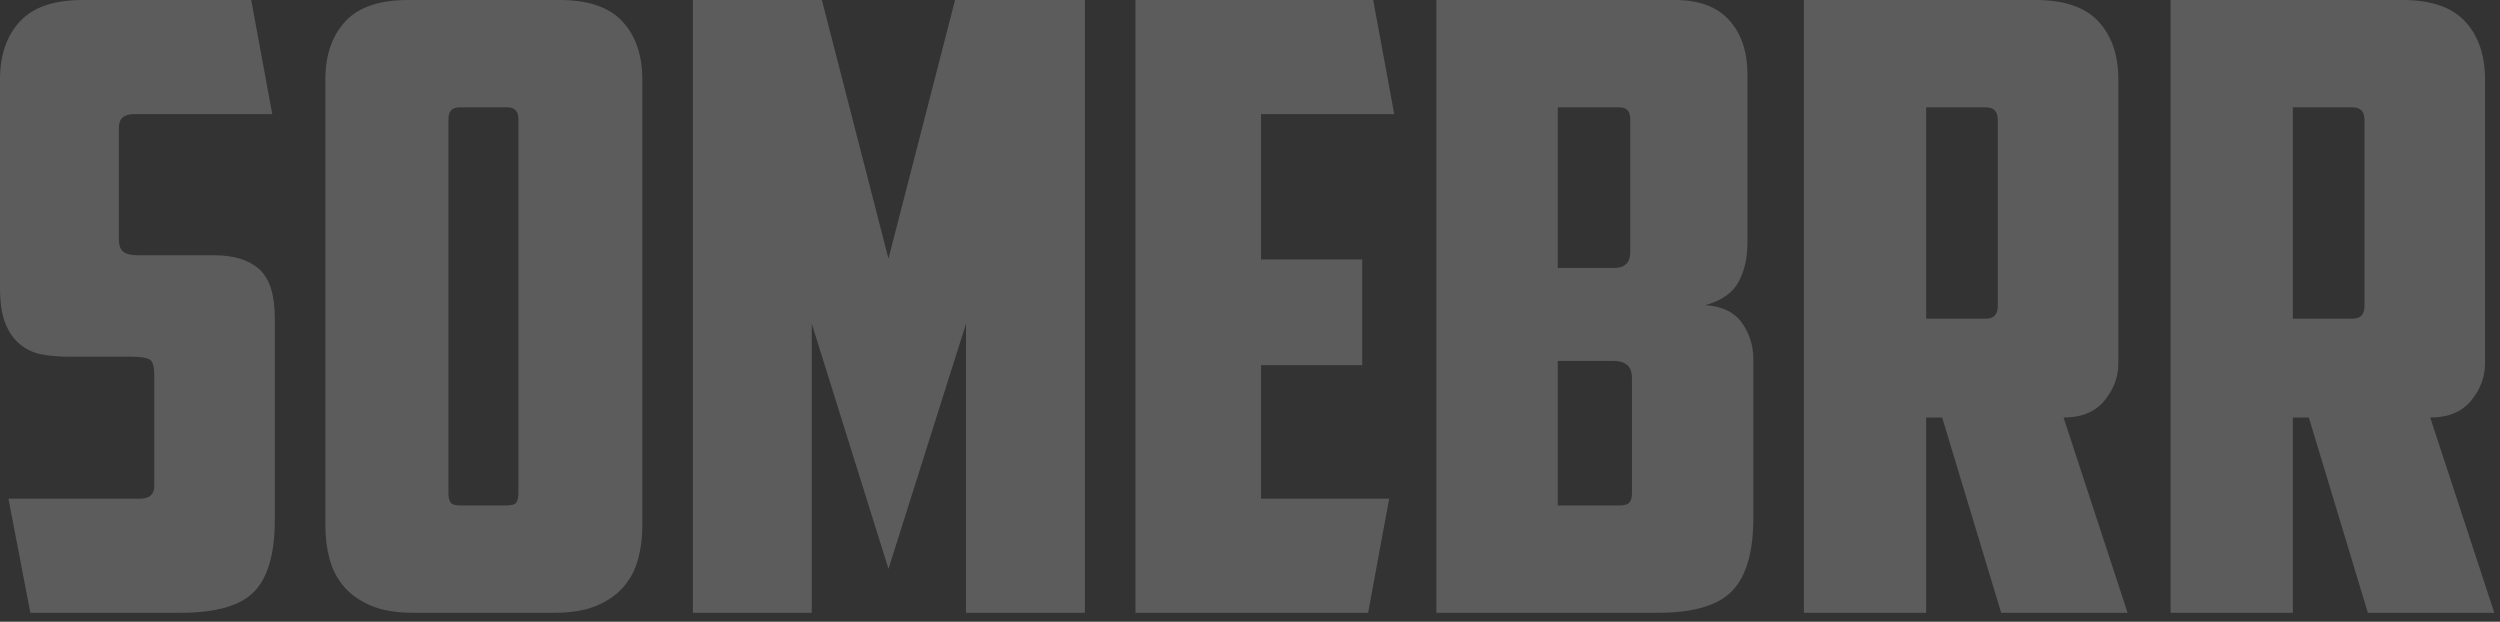 <svg width="193" height="48" viewBox="0 0 193 48" fill="none" xmlns="http://www.w3.org/2000/svg">
<rect x="0" y="0" width="193" height="48" fill="#333333" stroke="none"/>
<g opacity="0.2">
<path d="M2.343 47.307L0.651 38.498H10.803C11.54 38.498 11.909 38.172 11.909 37.519V28.906C11.909 28.254 11.779 27.862 11.519 27.732C11.258 27.601 10.803 27.536 10.152 27.536H5.271C4.577 27.536 3.915 27.482 3.286 27.373C2.657 27.264 2.093 27.014 1.594 26.622C1.095 26.231 0.705 25.687 0.423 24.991C0.141 24.295 0 23.36 0 22.185V6.134C0 4.263 0.51 2.773 1.529 1.664C2.549 0.555 4.165 0 6.377 0H19.393L21.02 8.809H10.347C9.566 8.809 9.176 9.157 9.176 9.853V18.466C9.176 18.945 9.295 19.271 9.534 19.445C9.772 19.619 10.13 19.706 10.607 19.706H16.529C18.048 19.706 19.208 20.065 20.011 20.782C20.814 21.5 21.215 22.751 21.215 24.534V40.129C21.215 42.739 20.683 44.588 19.62 45.676C18.558 46.763 16.681 47.307 13.991 47.307H2.343ZM35.466 8.287C34.902 8.287 34.62 8.591 34.62 9.2V38.041C34.62 38.389 34.675 38.639 34.783 38.792C34.892 38.944 35.141 39.02 35.531 39.02H39.111C39.501 39.02 39.751 38.944 39.859 38.792C39.967 38.639 40.022 38.389 40.022 38.041V9.2C40.022 8.591 39.74 8.287 39.176 8.287H35.466ZM49.588 40.586C49.588 41.499 49.479 42.359 49.262 43.163C49.045 43.968 48.677 44.675 48.156 45.284C47.636 45.893 46.941 46.382 46.074 46.752C45.206 47.122 44.121 47.307 42.82 47.307H31.887C30.586 47.307 29.501 47.122 28.633 46.752C27.766 46.382 27.072 45.893 26.551 45.284C26.03 44.675 25.662 43.968 25.445 43.163C25.228 42.359 25.119 41.499 25.119 40.586V6.134C25.119 4.263 25.629 2.773 26.649 1.664C27.668 0.555 29.284 0 31.497 0H43.21C45.423 0 47.039 0.555 48.059 1.664C49.078 2.773 49.588 4.263 49.588 6.134V40.586ZM62.668 24.991V47.307H53.492V0H63.449L68.59 19.967L73.731 0H83.753V47.307H74.577V24.991L68.59 43.914L62.668 24.991ZM87.657 0H106.009L107.635 8.809H97.353V20.032H105.163V28.188H97.353V38.498H107.245L105.618 47.307H87.657V0ZM120.26 8.287L120.26 20.684H124.685C125.032 20.684 125.314 20.587 125.531 20.391C125.748 20.195 125.857 19.88 125.857 19.445V9.2C125.857 8.591 125.575 8.287 125.011 8.287H120.26ZM125.987 29.232C125.987 28.71 125.857 28.351 125.596 28.156C125.336 27.96 124.989 27.862 124.555 27.862H120.26V39.02H125.011C125.401 39.02 125.661 38.944 125.792 38.792C125.922 38.639 125.987 38.389 125.987 38.041V29.232ZM134.902 18.727C134.902 19.901 134.674 20.913 134.219 21.761C133.763 22.609 132.907 23.208 131.648 23.556C132.95 23.642 133.894 24.099 134.479 24.926C135.065 25.752 135.358 26.688 135.358 27.732V39.999C135.358 42.609 134.815 44.479 133.731 45.61C132.646 46.742 130.737 47.307 128.004 47.307H110.889V0H129.306C131.171 0 132.57 0.522 133.503 1.566C134.436 2.61 134.902 4.002 134.902 5.742V18.727ZM148.698 8.287V24.6H153.319C153.926 24.6 154.23 24.273 154.23 23.621V9.266C154.23 8.613 153.926 8.287 153.319 8.287H148.698ZM163.536 28.058C163.536 29.102 163.178 30.059 162.462 30.929C161.746 31.799 160.694 32.234 159.306 32.234L164.251 47.307H154.49L149.935 32.234H148.698V47.307H139.262V0H157.158C159.371 0 160.987 0.555 162.006 1.664C163.026 2.773 163.536 4.263 163.536 6.134V28.058ZM177.006 8.287V24.6H181.627C182.234 24.6 182.538 24.273 182.538 23.621V9.266C182.538 8.613 182.234 8.287 181.627 8.287H177.006ZM191.844 28.058C191.844 29.102 191.486 30.059 190.77 30.929C190.054 31.799 189.002 32.234 187.614 32.234L192.559 47.307H182.798L178.243 32.234H177.006V47.307H167.57V0H185.466C187.679 0 189.295 0.555 190.314 1.664C191.334 2.773 191.844 4.263 191.844 6.134V28.058Z" fill="white"/>
</g>
</svg>
